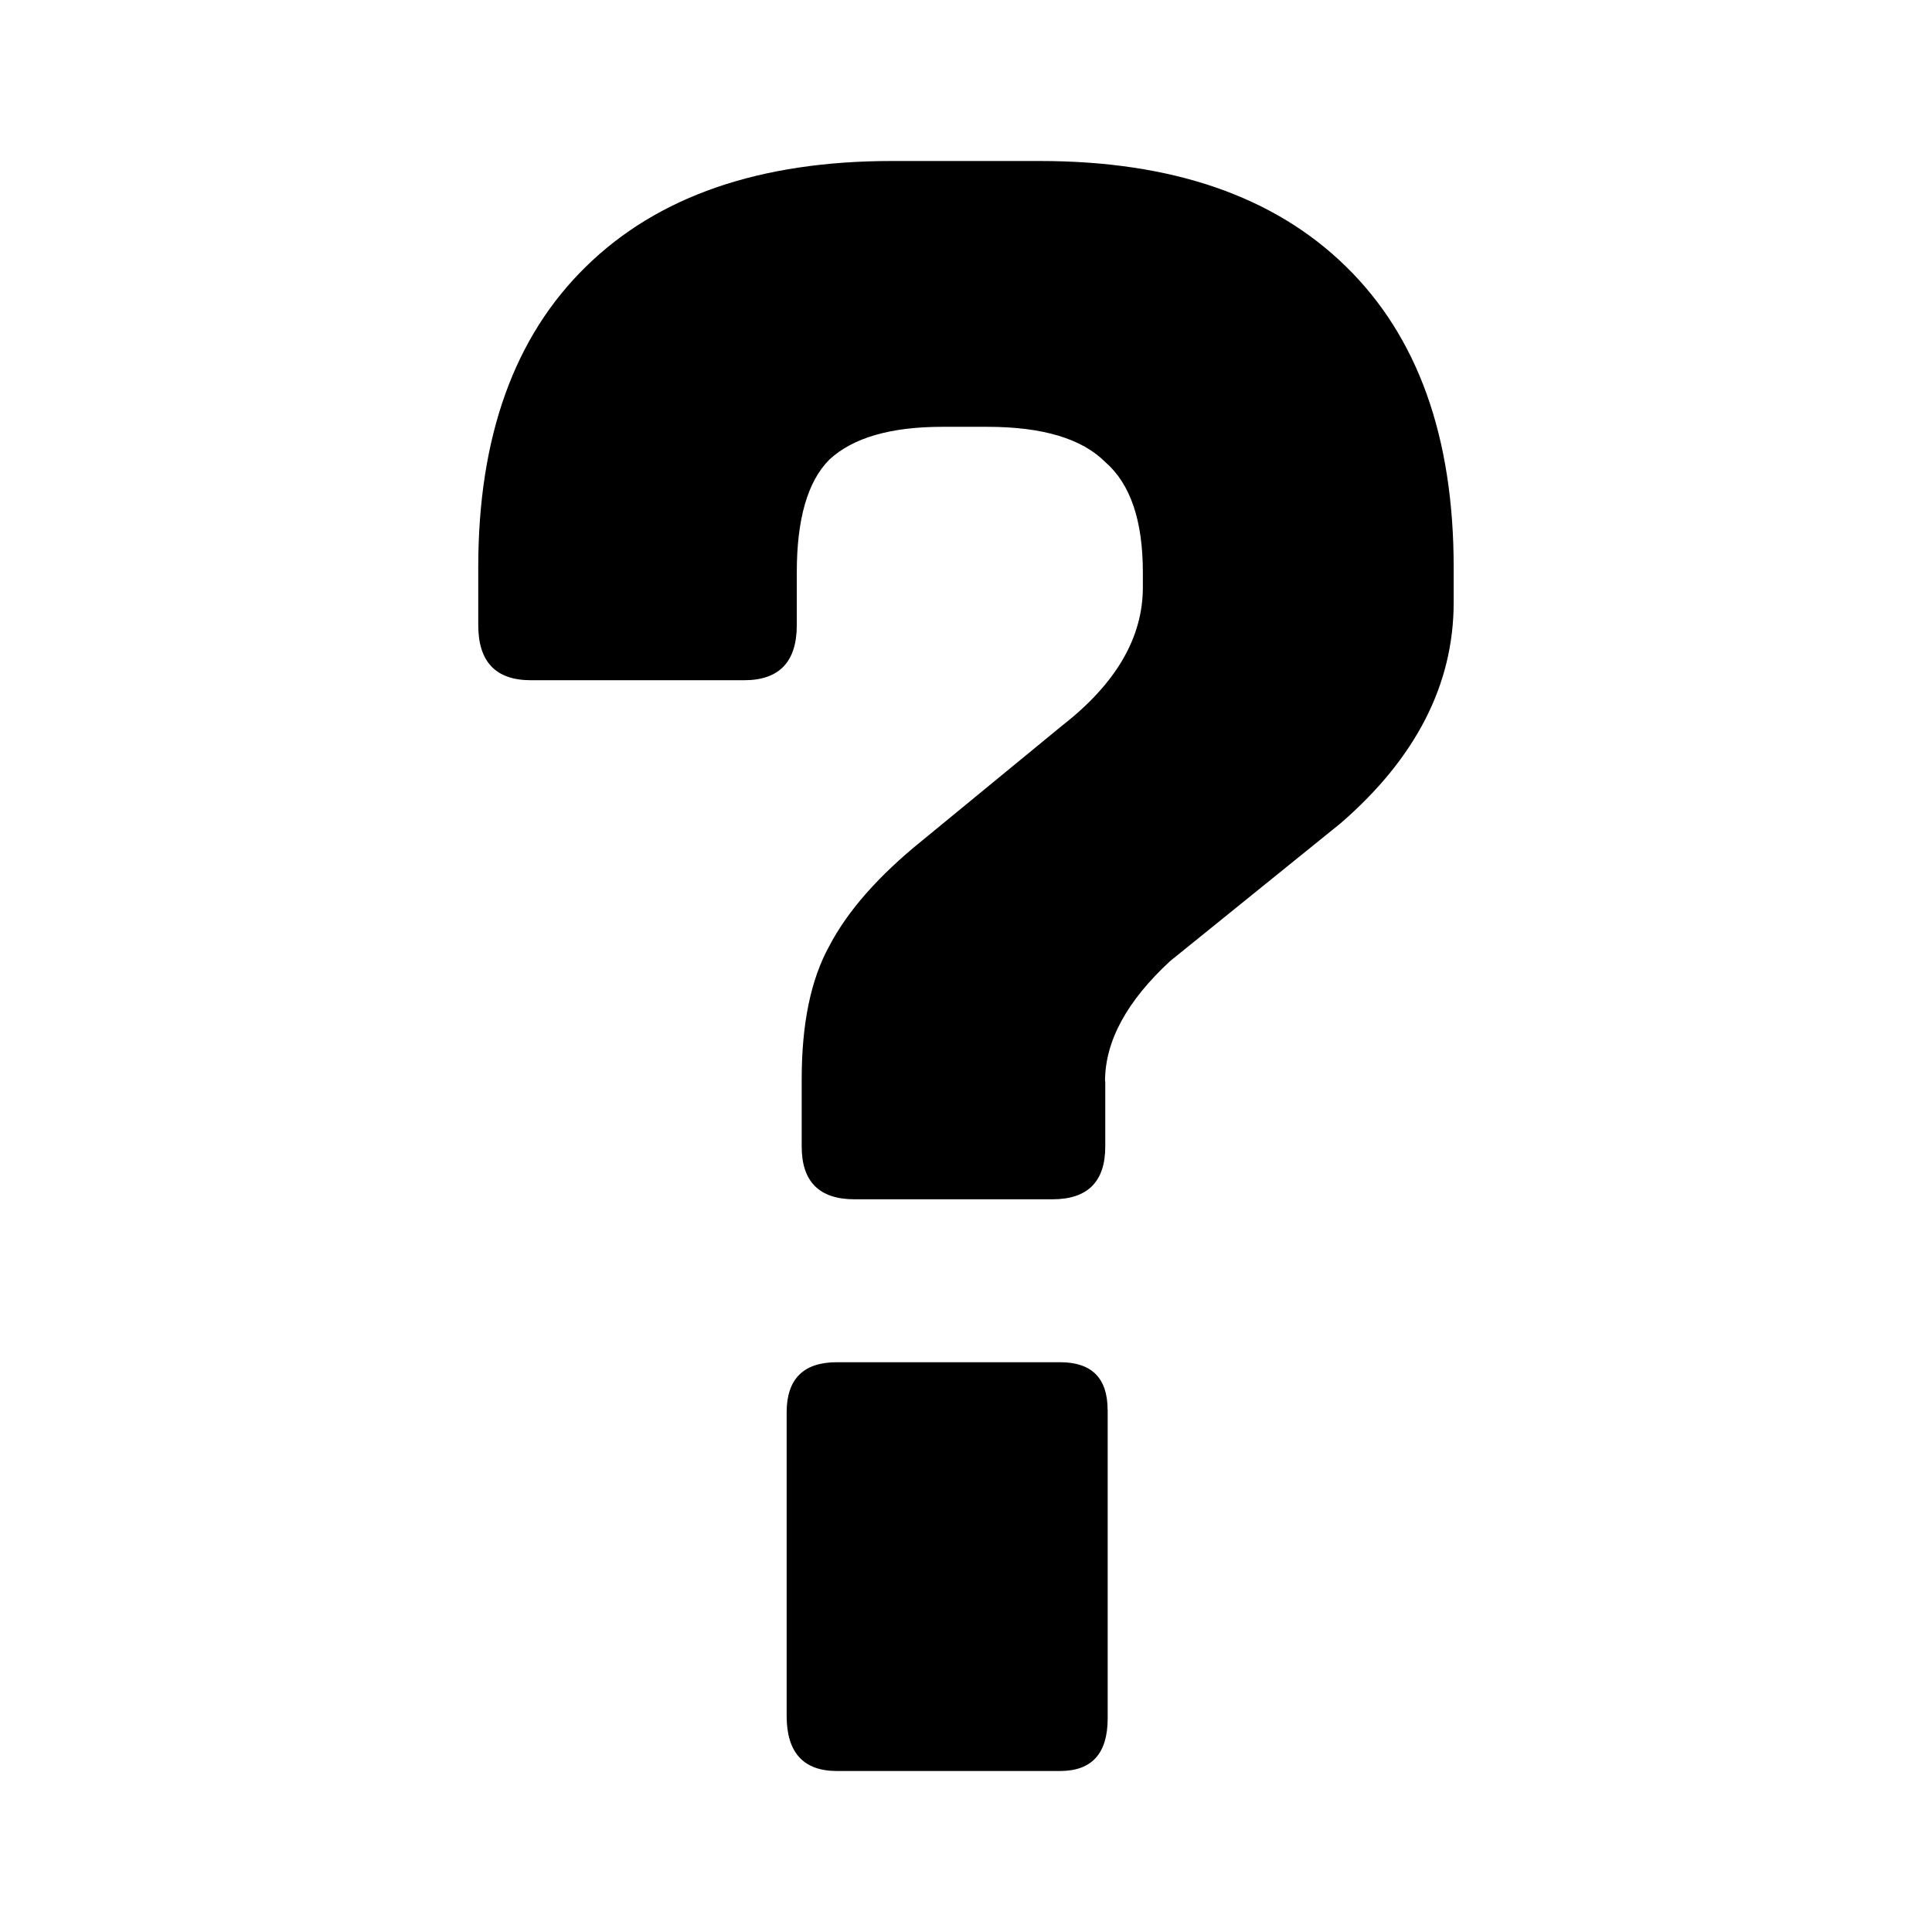 <svg xmlns="http://www.w3.org/2000/svg" width="24" height="24" viewBox="0 0 24 24" fill="none">
  <path fill="currentColor" d="M13.76 17.514v3.832c0 .437-.197.654-.592.654h-2.772c-.415 0-.624-.229-.624-.685v-3.77c0-.415.209-.623.624-.623h2.772c.395 0 .591.198.591.592zm-.03-4.081v.81c0 .437-.22.655-.656.655h-2.46c-.437 0-.655-.22-.655-.655v-.84c0-.687.114-1.238.343-1.652.229-.437.612-.872 1.152-1.308L13.2 9.009c.665-.519.997-1.09.997-1.713V7.11c0-.644-.155-1.1-.467-1.37-.29-.291-.778-.438-1.465-.438h-.56c-.643 0-1.112.137-1.402.407-.27.27-.405.737-.405 1.4v.656c0 .456-.218.685-.654.685H6.594c-.436 0-.653-.229-.653-.685v-.718c0-1.62.446-2.865 1.34-3.737C8.173 2.436 9.44 2 11.08 2h1.837c1.641 0 2.909.436 3.801 1.309.894.872 1.34 2.117 1.34 3.737v.438c0 1.016-.467 1.93-1.402 2.741l-2.119 1.713c-.54.498-.81.997-.81 1.495z"/>
</svg>
